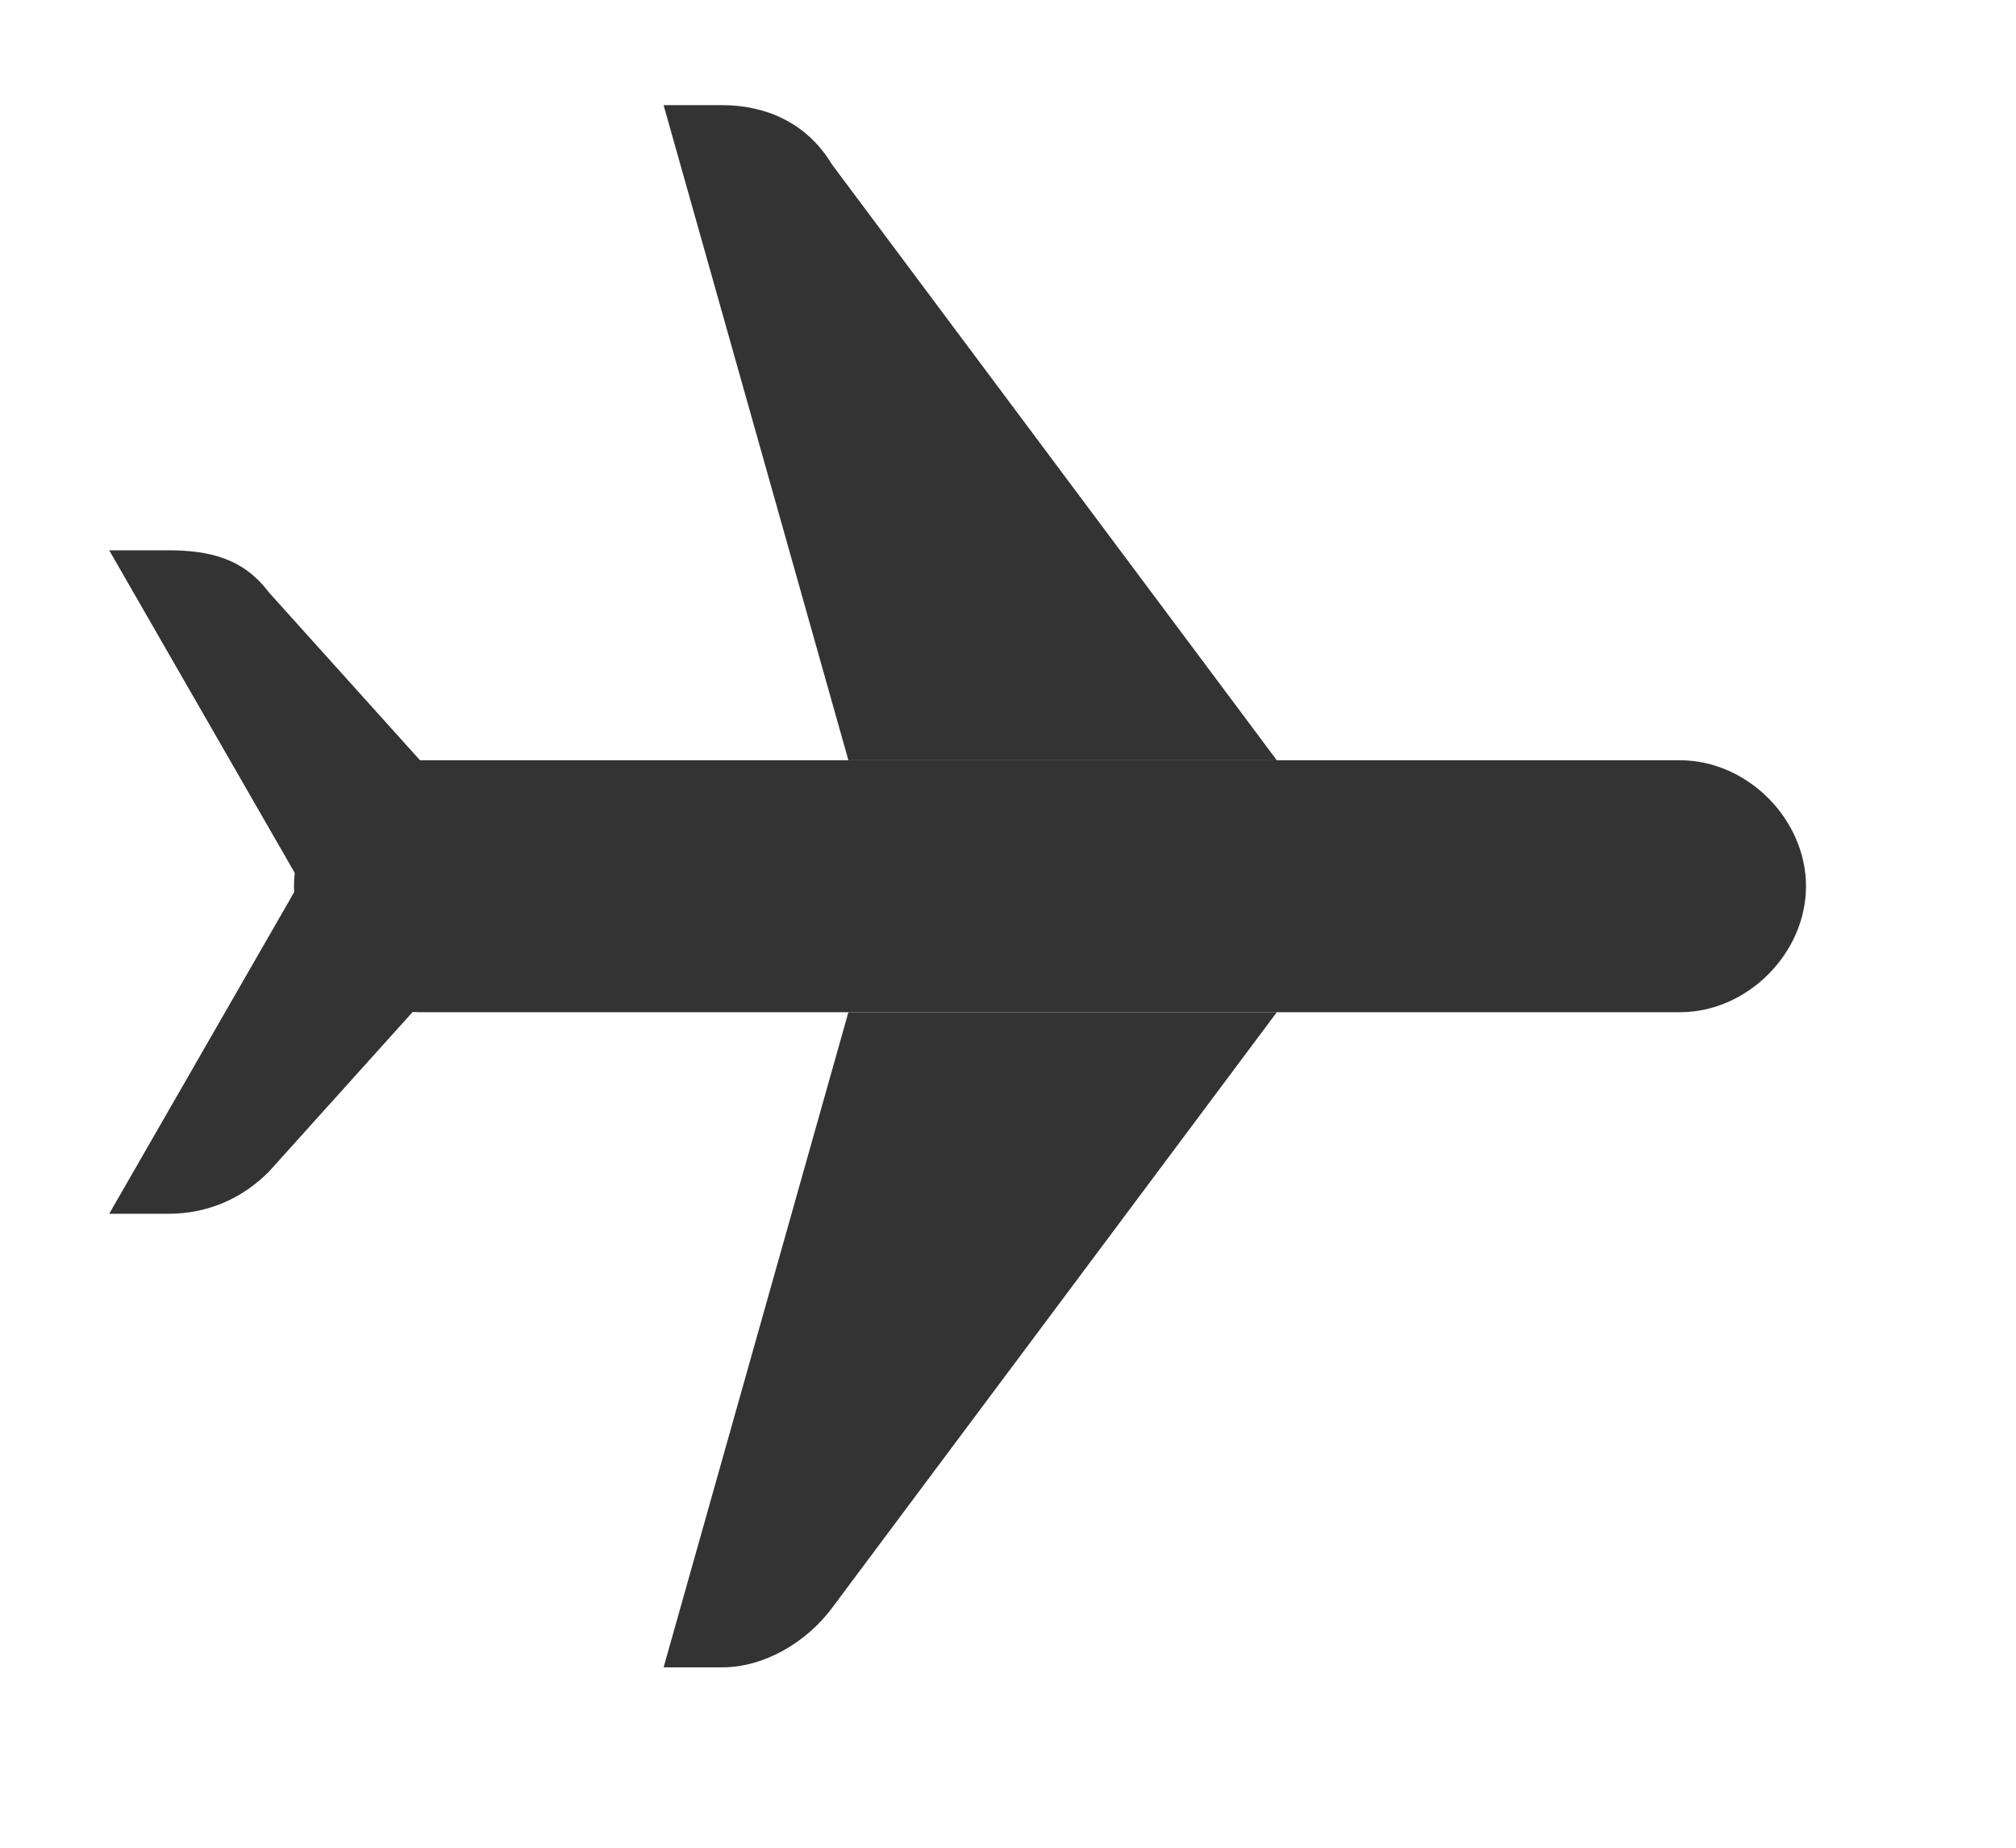 <svg width="24" height="22" viewBox="0 0 24 22" fill="none" xmlns="http://www.w3.org/2000/svg">
<g clip-path="url(#clip0)">
<g clip-path="url(#clip1)">
<path d="M20 12.052H5C4.2 12.052 3.5 11.352 3.5 10.552C3.5 9.752 4.2 9.052 5 9.052H14.7H20C20.8 9.052 21.5 9.752 21.5 10.552C21.5 11.352 20.8 12.052 20 12.052Z" fill="#333333"/>
<path d="M9.9 1.952C9.6 1.452 9.1 1.252 8.6 1.252H7.9L10.1 9.052H15.2L9.9 1.952Z" fill="#333333"/>
<path d="M5 9.052L3.2 7.052C2.9 6.652 2.5 6.552 2 6.552H1.3L3.6 10.552L5 9.052Z" fill="#333333"/>
<path d="M9.9 19.152C9.6 19.552 9.1 19.852 8.6 19.852H7.9L10.1 12.052H15.2L9.9 19.152Z" fill="#333333"/>
<path d="M5 11.952L3.2 13.952C2.9 14.252 2.5 14.452 2 14.452H1.3L3.6 10.452L5 11.952Z" fill="#333333"/>
</g>
</g>
<defs>
<clipPath id="clip0">
<path d="M0.3 0.252H23.3V21.252H0.3V0.252Z" fill="white"/>
</clipPath>
<clipPath id="clip1">
<rect x="1.3" y="1.252" width="20.2" height="18.6" fill="white"/>
</clipPath>
</defs>
</svg>
